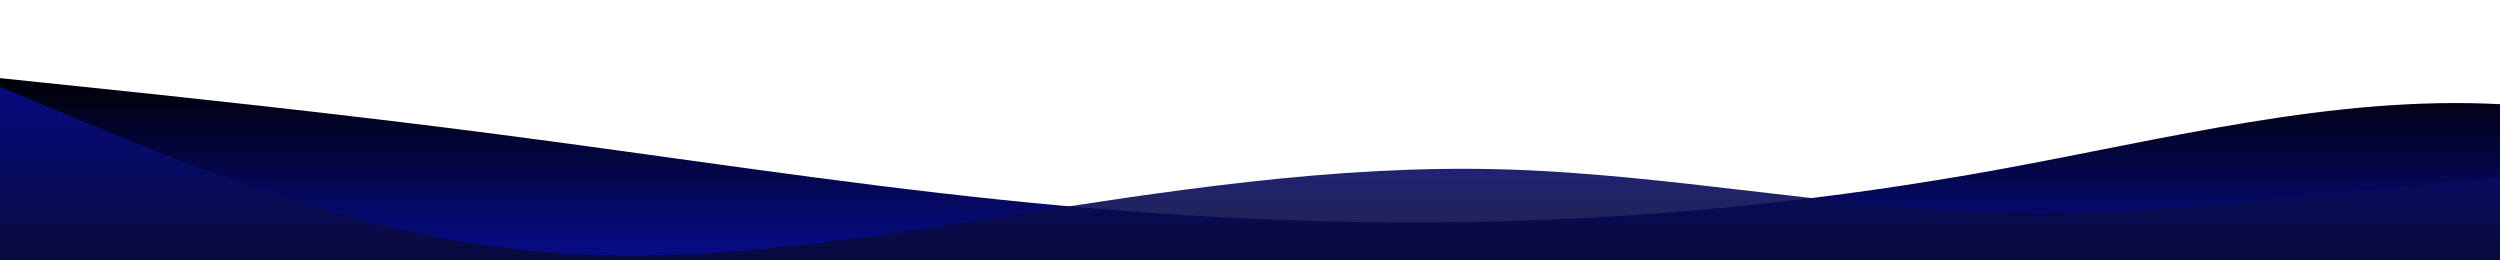 <?xml version="1.0" standalone="no"?>
<svg xmlns:xlink="http://www.w3.org/1999/xlink" id="wave" style="transform:rotate(0deg); transition: 0.3s" viewBox="0 0 1440 150" version="1.1" xmlns="http://www.w3.org/2000/svg"><defs><linearGradient id="sw-gradient-0" x1="0" x2="0" y1="1" y2="0"><stop stop-color="rgba(7, 12, 139, 1)" offset="0%"/><stop stop-color="rgba(0, 0, 0, 1)" offset="100%"/></linearGradient></defs><path style="transform:translate(0, 0px); opacity:1" fill="url(#sw-gradient-0)" d="M0,45L48,50C96,55,192,65,288,77.5C384,90,480,105,576,115C672,125,768,130,864,127.5C960,125,1056,115,1152,97.5C1248,80,1344,55,1440,60C1536,65,1632,100,1728,95C1824,90,1920,45,2016,42.5C2112,40,2208,80,2304,87.5C2400,95,2496,70,2592,67.5C2688,65,2784,85,2880,90C2976,95,3072,85,3168,80C3264,75,3360,75,3456,80C3552,85,3648,95,3744,105C3840,115,3936,125,4032,122.5C4128,120,4224,105,4320,100C4416,95,4512,100,4608,102.5C4704,105,4800,105,4896,100C4992,95,5088,85,5184,77.5C5280,70,5376,65,5472,62.5C5568,60,5664,60,5760,67.5C5856,75,5952,90,6048,95C6144,100,6240,95,6336,97.5C6432,100,6528,110,6624,112.5C6720,115,6816,110,6864,107.5L6912,105L6912,150L6864,150C6816,150,6720,150,6624,150C6528,150,6432,150,6336,150C6240,150,6144,150,6048,150C5952,150,5856,150,5760,150C5664,150,5568,150,5472,150C5376,150,5280,150,5184,150C5088,150,4992,150,4896,150C4800,150,4704,150,4608,150C4512,150,4416,150,4320,150C4224,150,4128,150,4032,150C3936,150,3840,150,3744,150C3648,150,3552,150,3456,150C3360,150,3264,150,3168,150C3072,150,2976,150,2880,150C2784,150,2688,150,2592,150C2496,150,2400,150,2304,150C2208,150,2112,150,2016,150C1920,150,1824,150,1728,150C1632,150,1536,150,1440,150C1344,150,1248,150,1152,150C1056,150,960,150,864,150C768,150,672,150,576,150C480,150,384,150,288,150C192,150,96,150,48,150L0,150Z"/><defs><linearGradient id="sw-gradient-1" x1="0" x2="0" y1="1" y2="0"><stop stop-color="rgba(9.427, 9.427, 9.427, 1)" offset="0%"/><stop stop-color="rgba(7, 12, 139, 1)" offset="100%"/></linearGradient></defs><path style="transform:translate(0, 50px); opacity:0.9" fill="url(#sw-gradient-1)" d="M0,0L48,20C96,40,192,80,288,92.5C384,105,480,90,576,75C672,60,768,45,864,47.5C960,50,1056,70,1152,72.5C1248,75,1344,60,1440,52.5C1536,45,1632,45,1728,47.5C1824,50,1920,55,2016,50C2112,45,2208,30,2304,32.5C2400,35,2496,55,2592,57.5C2688,60,2784,45,2880,52.5C2976,60,3072,90,3168,107.5C3264,125,3360,130,3456,112.5C3552,95,3648,55,3744,40C3840,25,3936,35,4032,47.5C4128,60,4224,75,4320,72.5C4416,70,4512,50,4608,40C4704,30,4800,30,4896,30C4992,30,5088,30,5184,25C5280,20,5376,10,5472,10C5568,10,5664,20,5760,35C5856,50,5952,70,6048,80C6144,90,6240,90,6336,97.5C6432,105,6528,120,6624,107.5C6720,95,6816,55,6864,35L6912,15L6912,150L6864,150C6816,150,6720,150,6624,150C6528,150,6432,150,6336,150C6240,150,6144,150,6048,150C5952,150,5856,150,5760,150C5664,150,5568,150,5472,150C5376,150,5280,150,5184,150C5088,150,4992,150,4896,150C4800,150,4704,150,4608,150C4512,150,4416,150,4320,150C4224,150,4128,150,4032,150C3936,150,3840,150,3744,150C3648,150,3552,150,3456,150C3360,150,3264,150,3168,150C3072,150,2976,150,2880,150C2784,150,2688,150,2592,150C2496,150,2400,150,2304,150C2208,150,2112,150,2016,150C1920,150,1824,150,1728,150C1632,150,1536,150,1440,150C1344,150,1248,150,1152,150C1056,150,960,150,864,150C768,150,672,150,576,150C480,150,384,150,288,150C192,150,96,150,48,150L0,150Z"/></svg>